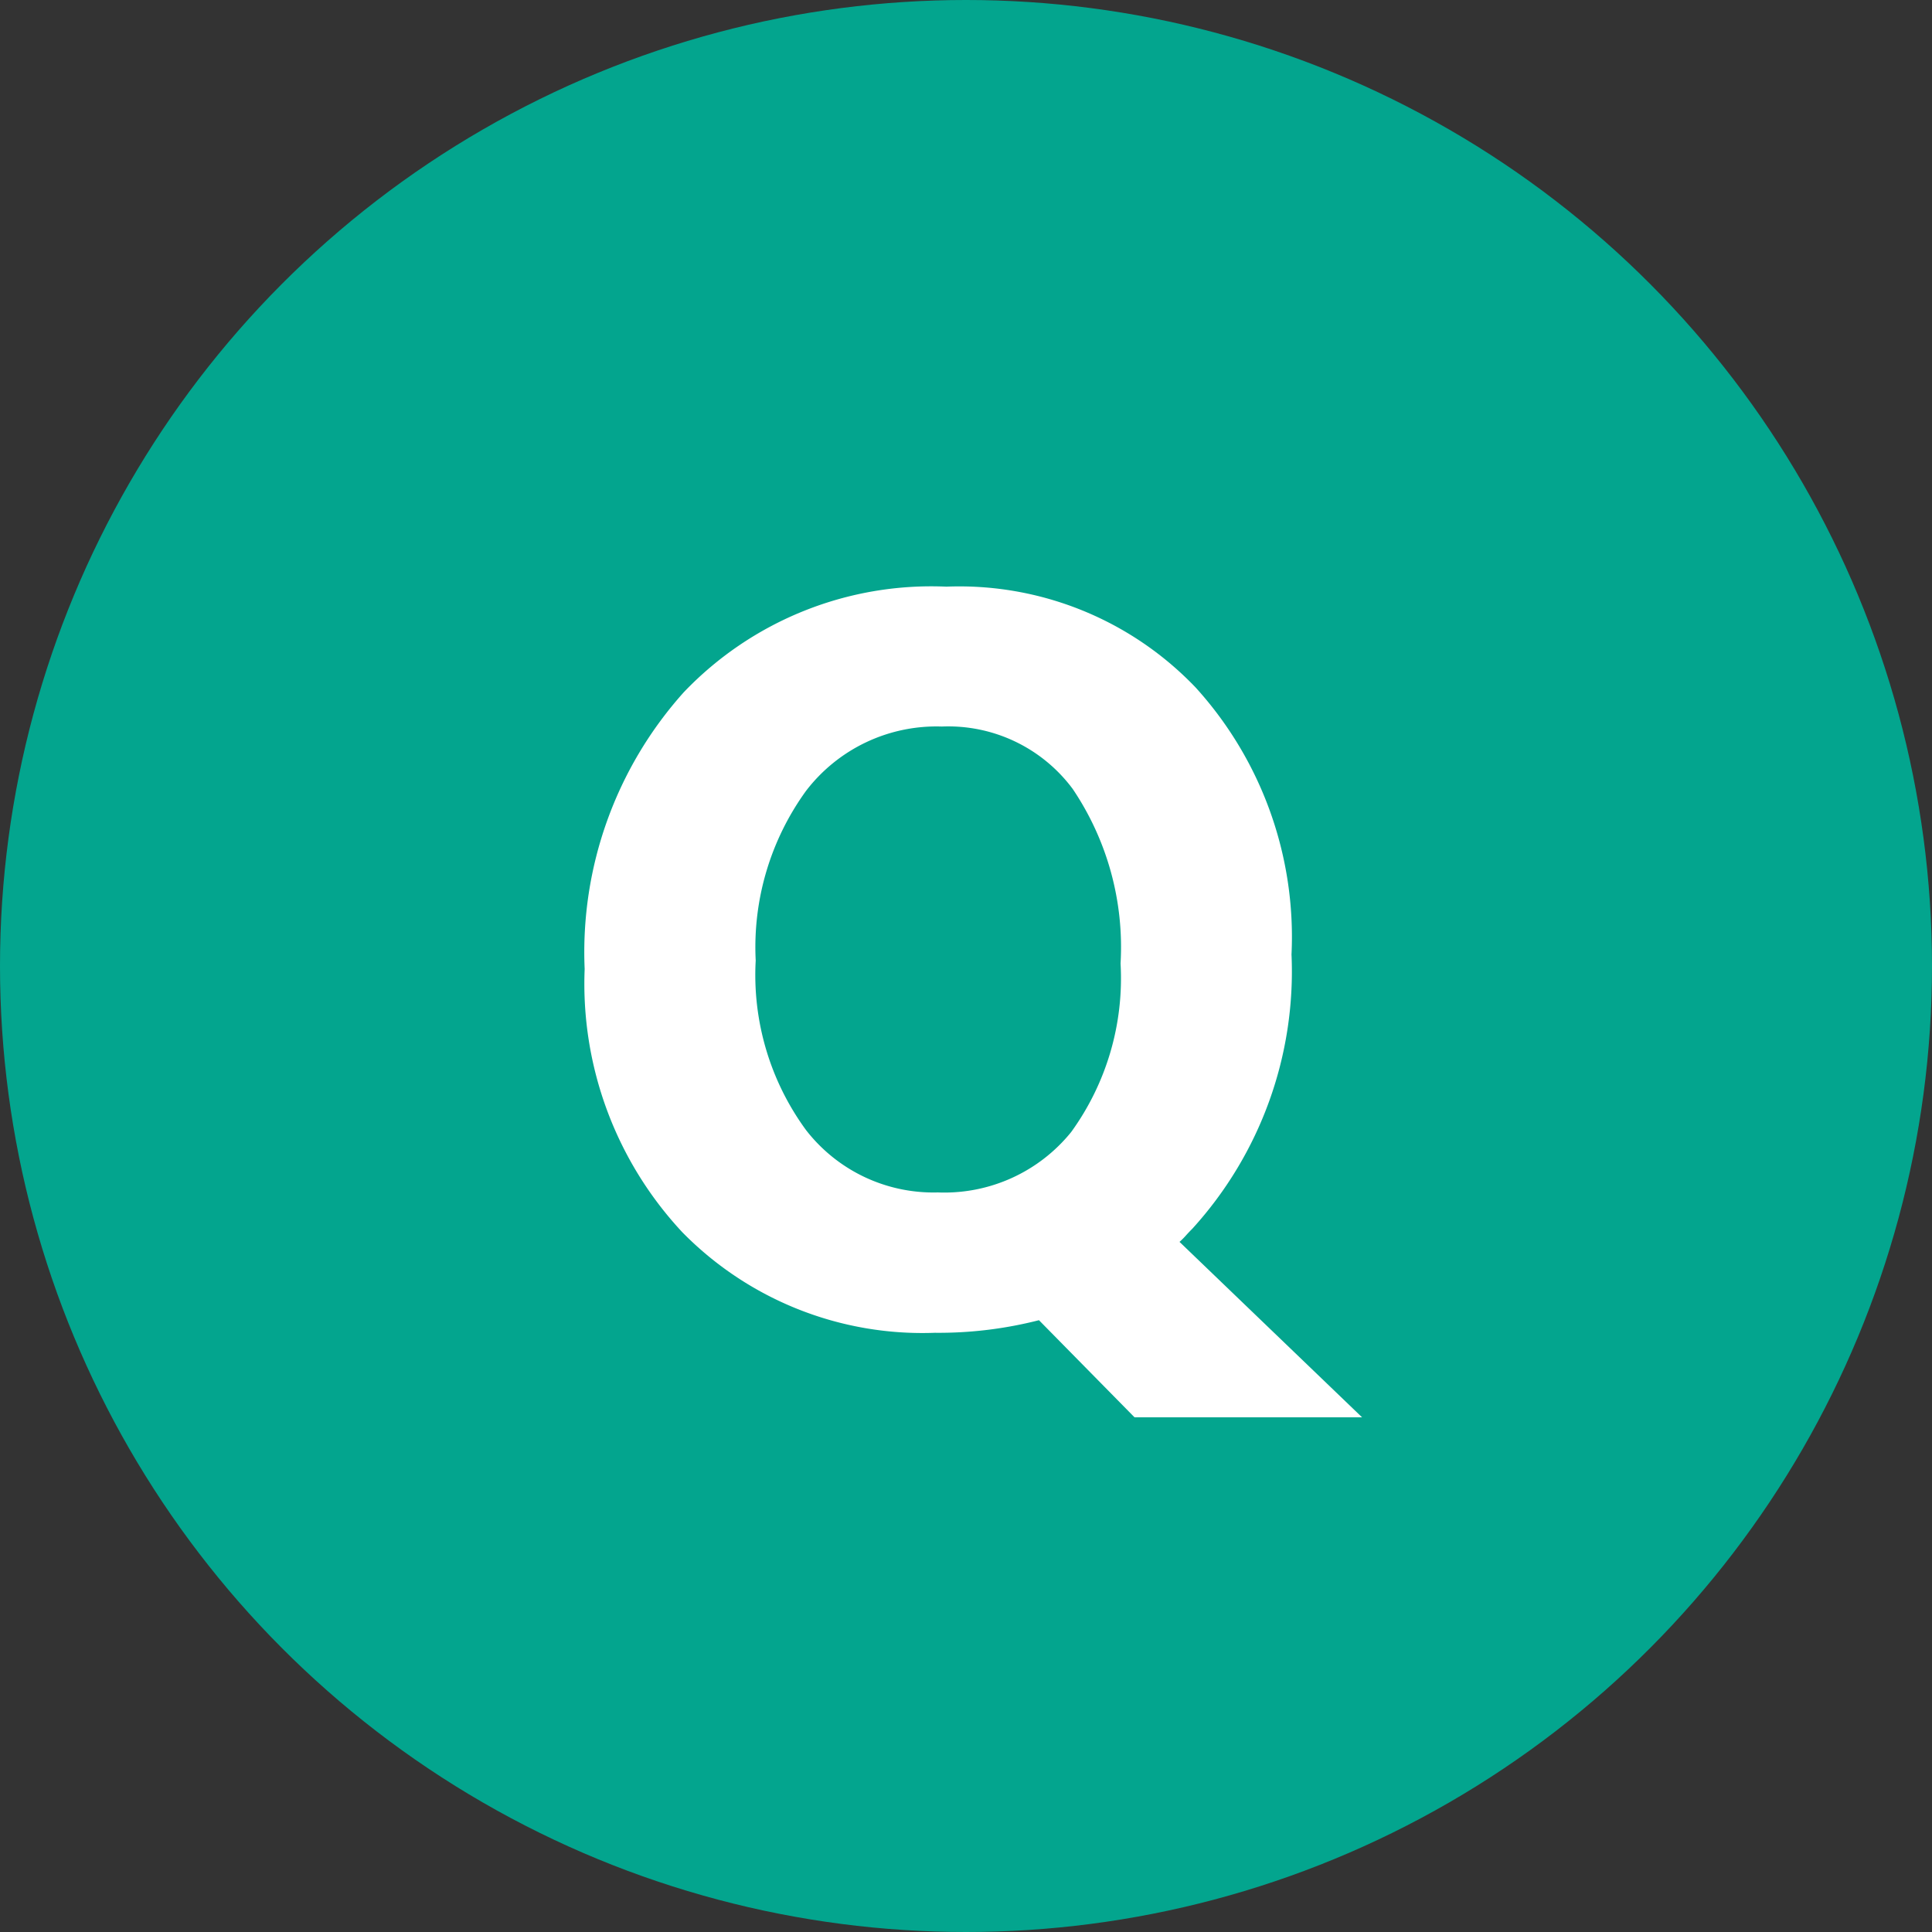 <svg xmlns="http://www.w3.org/2000/svg" width="60" height="60" viewBox="0 0 60 60">
  <rect x="0" y="0" width="60" height="60" fill="#333333" stroke="none"/>
  <g id="ico_q" transform="translate(-153 -1610)">
    <circle id="楕円形_98" data-name="楕円形 98" cx="30" cy="30" r="30" transform="translate(153 1610)" fill="#03a58e"/>
    <path id="パス_68843" data-name="パス 68843" d="M12.031.391A10.443,10.443,0,0,1,4.188-2.734a11.308,11.308,0,0,1-3.031-8.172A12.087,12.087,0,0,1,4.234-19.5a10.626,10.626,0,0,1,8.156-3.281,10.145,10.145,0,0,1,7.75,3.141,11.527,11.527,0,0,1,2.969,8.281,11.875,11.875,0,0,1-3.078,8.516q-.109.109-.2.211a2.414,2.414,0,0,1-.2.2L25.3,3.016H18.234L15.266,0A12.569,12.569,0,0,1,12.031.391Zm.219-18.828a5.1,5.1,0,0,0-4.219,2,8.273,8.273,0,0,0-1.562,5.266A8.154,8.154,0,0,0,8.031-5.906a5.006,5.006,0,0,0,4.094,1.938,5.065,5.065,0,0,0,4.141-1.875A8.136,8.136,0,0,0,17.8-11.078,8.78,8.78,0,0,0,16.313-16.5,4.813,4.813,0,0,0,12.25-18.437Z" transform="translate(170 1651)" fill="#fff"/>
  </g>
</svg>
